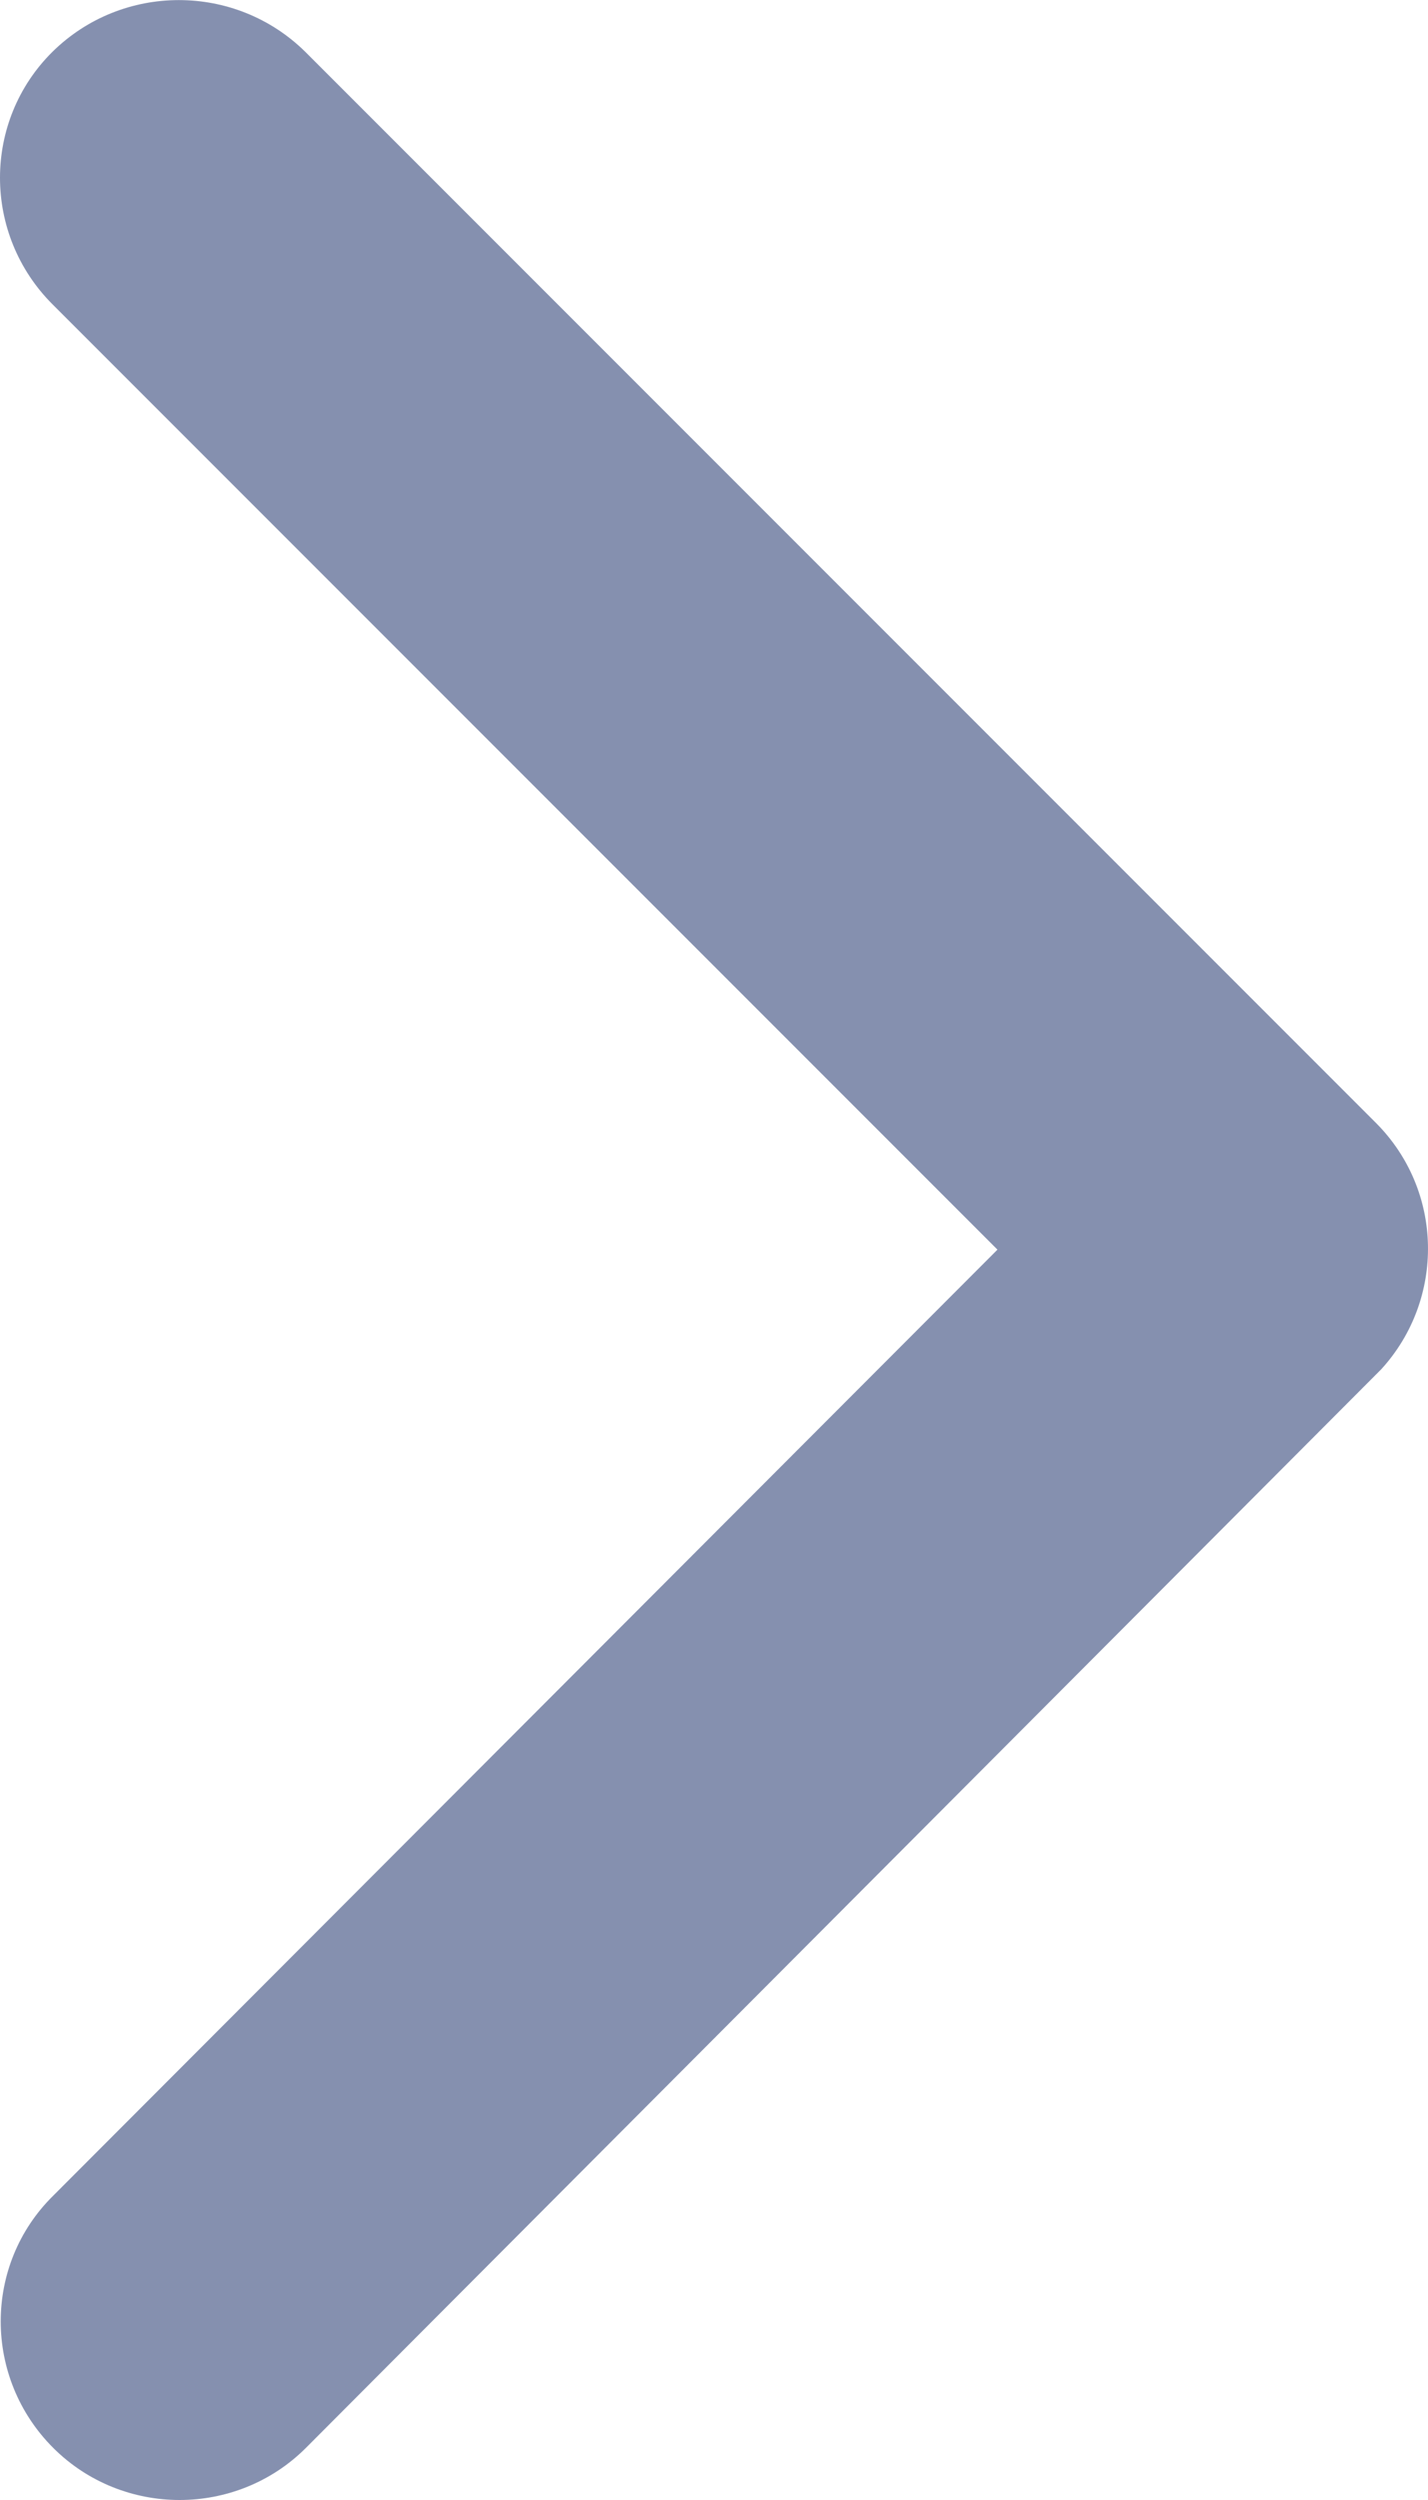 <svg width="4" height="7" viewBox="0 0 4 7" fill="none" xmlns="http://www.w3.org/2000/svg">
<path d="M2.794 3.499L0.147 0.852C-0.049 0.656 -0.049 0.339 0.147 0.145C0.343 -0.048 0.659 -0.048 0.855 0.145L3.854 3.144C4.044 3.334 4.048 3.638 3.869 3.834L0.857 6.854C0.759 6.952 0.63 7 0.503 7C0.376 7 0.247 6.952 0.149 6.854C-0.047 6.658 -0.047 6.341 0.149 6.148L2.794 3.499Z" fill="#8590AF"/>
</svg>
